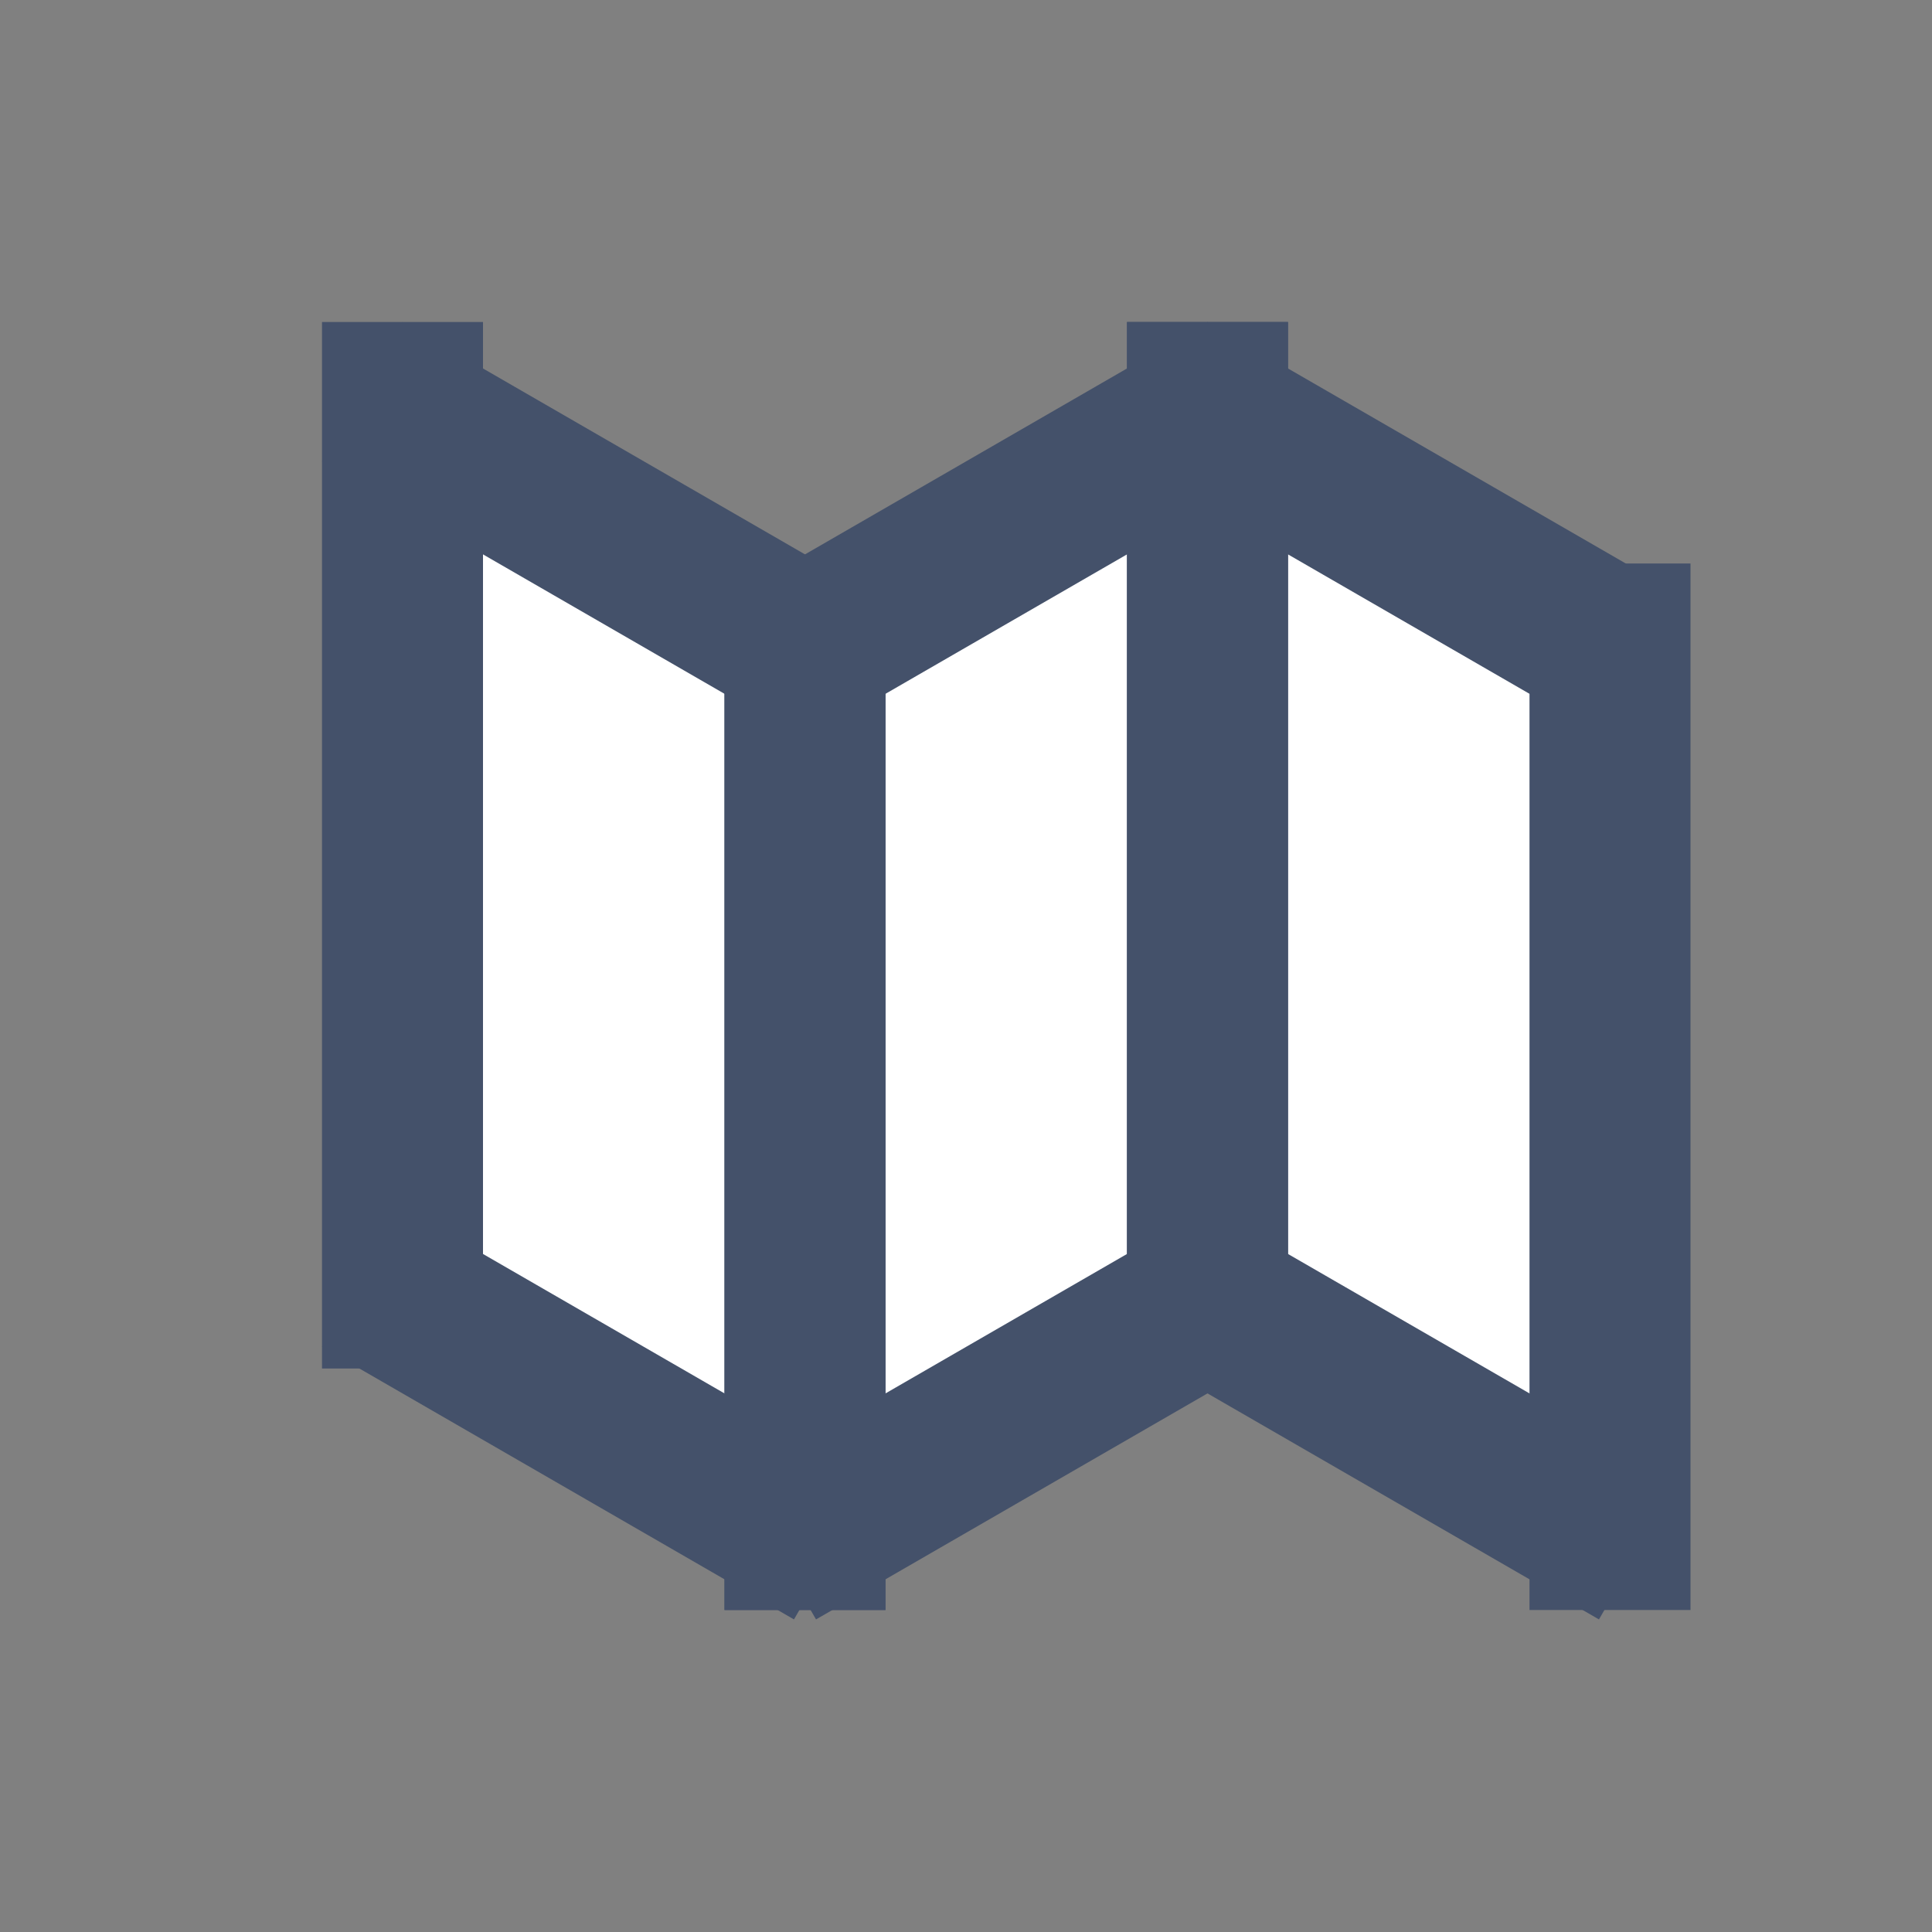 <svg width="24" height="24" viewBox="0 0 24 24" fill="none" xmlns="http://www.w3.org/2000/svg">
<rect x="0" y="0" width="24" height="24" fill="#808080" stroke="none"/>
<path d="M10 8L5 5V16L10 19L15 16.5L20 19V7.5L15 5L10 8Z" fill="white"/>
<rect x="4" y="4" width="2" height="13" fill="#44516A"/>
<rect width="2" height="13" transform="matrix(-1 0 0 1 16 4)" fill="#44516A"/>
<rect x="14" y="4" width="2" height="13" fill="#44516A"/>
<rect x="9" y="7" width="2" height="13" fill="#44516A"/>
<rect width="2" height="13" transform="matrix(-1 0 0 1 11 7)" fill="#44516A"/>
<rect x="19" y="7" width="2" height="13" fill="#44516A"/>
<rect x="10.863" y="7.385" width="2" height="6.77" transform="rotate(120 10.863 7.385)" fill="#44516A"/>
<rect width="2" height="6.77" transform="matrix(0.5 0.866 0.866 -0.5 9.137 7.385)" fill="#44516A"/>
<rect x="20.863" y="7.385" width="2" height="6.77" transform="rotate(120 20.863 7.385)" fill="#44516A"/>
<rect x="10.863" y="18.385" width="2" height="6.77" transform="rotate(120 10.863 18.385)" fill="#44516A"/>
<rect width="2" height="6.77" transform="matrix(0.5 0.866 0.866 -0.5 9.137 18.385)" fill="#44516A"/>
<rect x="20.863" y="18.385" width="2" height="6.77" transform="rotate(120 20.863 18.385)" fill="#44516A"/>
</svg>
